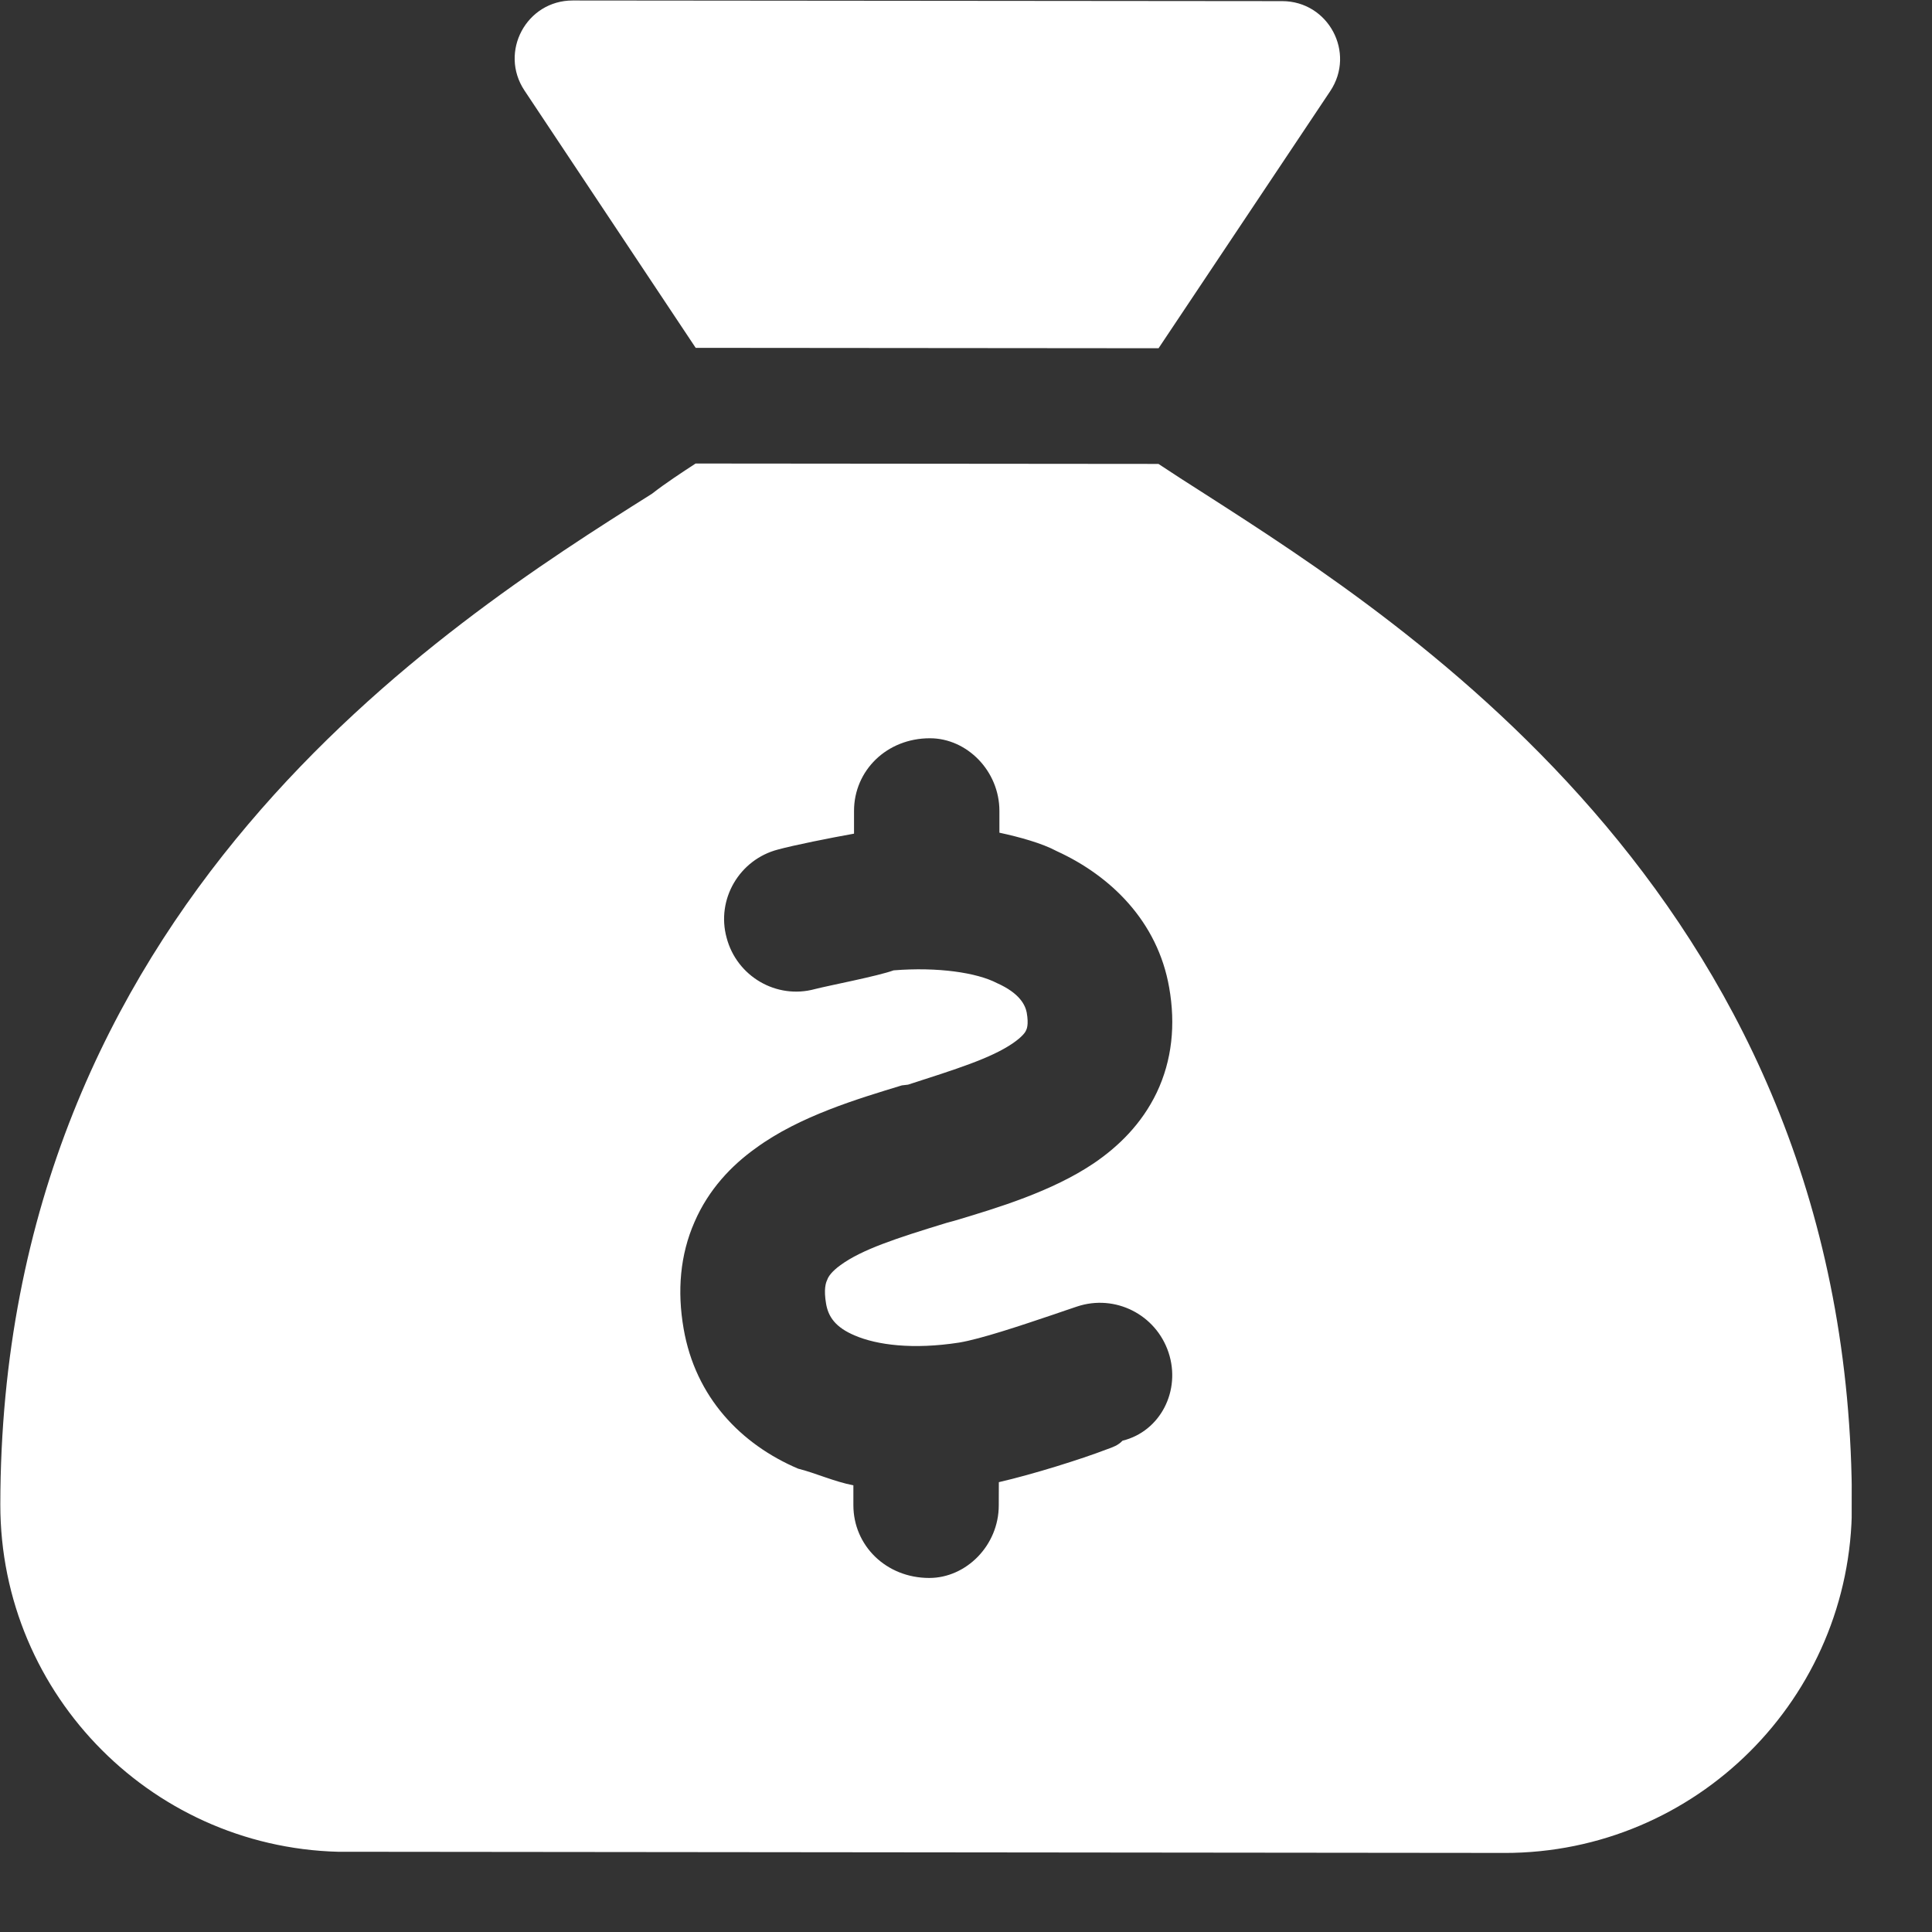 <svg width="24" height="24" viewBox="0 0 24 24" fill="none" xmlns="http://www.w3.org/2000/svg">
<rect x="0" y="0" width="24" height="24" fill="#333333" stroke="none"/>
<g clip-path="url(#clip0_258_4846)">
<path d="M8.642 4.321L14.392 4.326L16.524 1.133C16.844 0.655 16.503 0.015 15.928 0.014L7.114 0.006C6.539 0.006 6.197 0.645 6.515 1.124L8.642 4.321ZM14.391 5.763L8.641 5.758C8.47 5.87 8.276 5.996 8.097 6.135C5.508 7.764 0.01 11.272 0.004 18.689C0.002 21.07 1.932 23.003 4.313 23.005L18.688 23.018C21.07 23.02 23.003 21.09 23.005 18.709C23.012 11.292 17.52 7.774 14.975 6.141C14.755 6.002 14.562 5.876 14.391 5.763ZM10.609 10.073C10.609 9.574 11.014 9.17 11.553 9.171C12.011 9.171 12.415 9.576 12.415 10.074L12.415 10.344C12.666 10.398 12.945 10.475 13.129 10.574C13.798 10.88 14.381 11.446 14.524 12.268C14.605 12.727 14.56 13.171 14.37 13.571C14.181 13.966 13.889 14.245 13.593 14.447C13.071 14.801 12.384 15.007 11.858 15.164L11.759 15.191C11.13 15.383 10.707 15.522 10.442 15.715C10.33 15.796 10.289 15.859 10.276 15.899C10.258 15.935 10.231 16.016 10.262 16.196C10.289 16.353 10.374 16.488 10.621 16.591C10.895 16.708 11.34 16.767 11.915 16.678C12.184 16.633 12.665 16.472 13.092 16.328C13.191 16.293 13.29 16.261 13.38 16.23C13.852 16.073 14.359 16.329 14.516 16.801C14.673 17.273 14.416 17.781 13.944 17.897C13.89 17.955 13.823 17.978 13.747 18.005C13.432 18.126 12.834 18.314 12.408 18.412L12.407 18.7C12.407 19.198 12.002 19.602 11.544 19.602C11.005 19.602 10.601 19.197 10.601 18.698L10.601 18.451C10.364 18.406 10.13 18.298 9.914 18.244C9.205 17.942 8.639 17.358 8.492 16.504C8.411 16.037 8.448 15.588 8.628 15.179C8.803 14.775 9.087 14.478 9.388 14.263C9.932 13.864 10.66 13.649 11.203 13.483L11.28 13.474C11.877 13.281 12.309 13.147 12.583 12.959C12.7 12.878 12.736 12.824 12.745 12.802C12.754 12.784 12.781 12.73 12.754 12.577C12.736 12.487 12.669 12.339 12.386 12.213C12.135 12.082 11.649 12.01 11.101 12.054C10.904 12.126 10.297 12.242 10.122 12.287C9.645 12.417 9.152 12.129 9.026 11.648C8.896 11.172 9.184 10.678 9.665 10.553C9.863 10.499 10.312 10.409 10.609 10.356L10.609 10.073Z" fill="white"/>
</g>
<defs>
<clipPath id="clip0_258_4846">
<rect width="23.001" height="23.001" transform="matrix(-1 -0.001 -0.001 1 23.021 0.021)" fill="white"/>
</clipPath>
</defs>
</svg>
